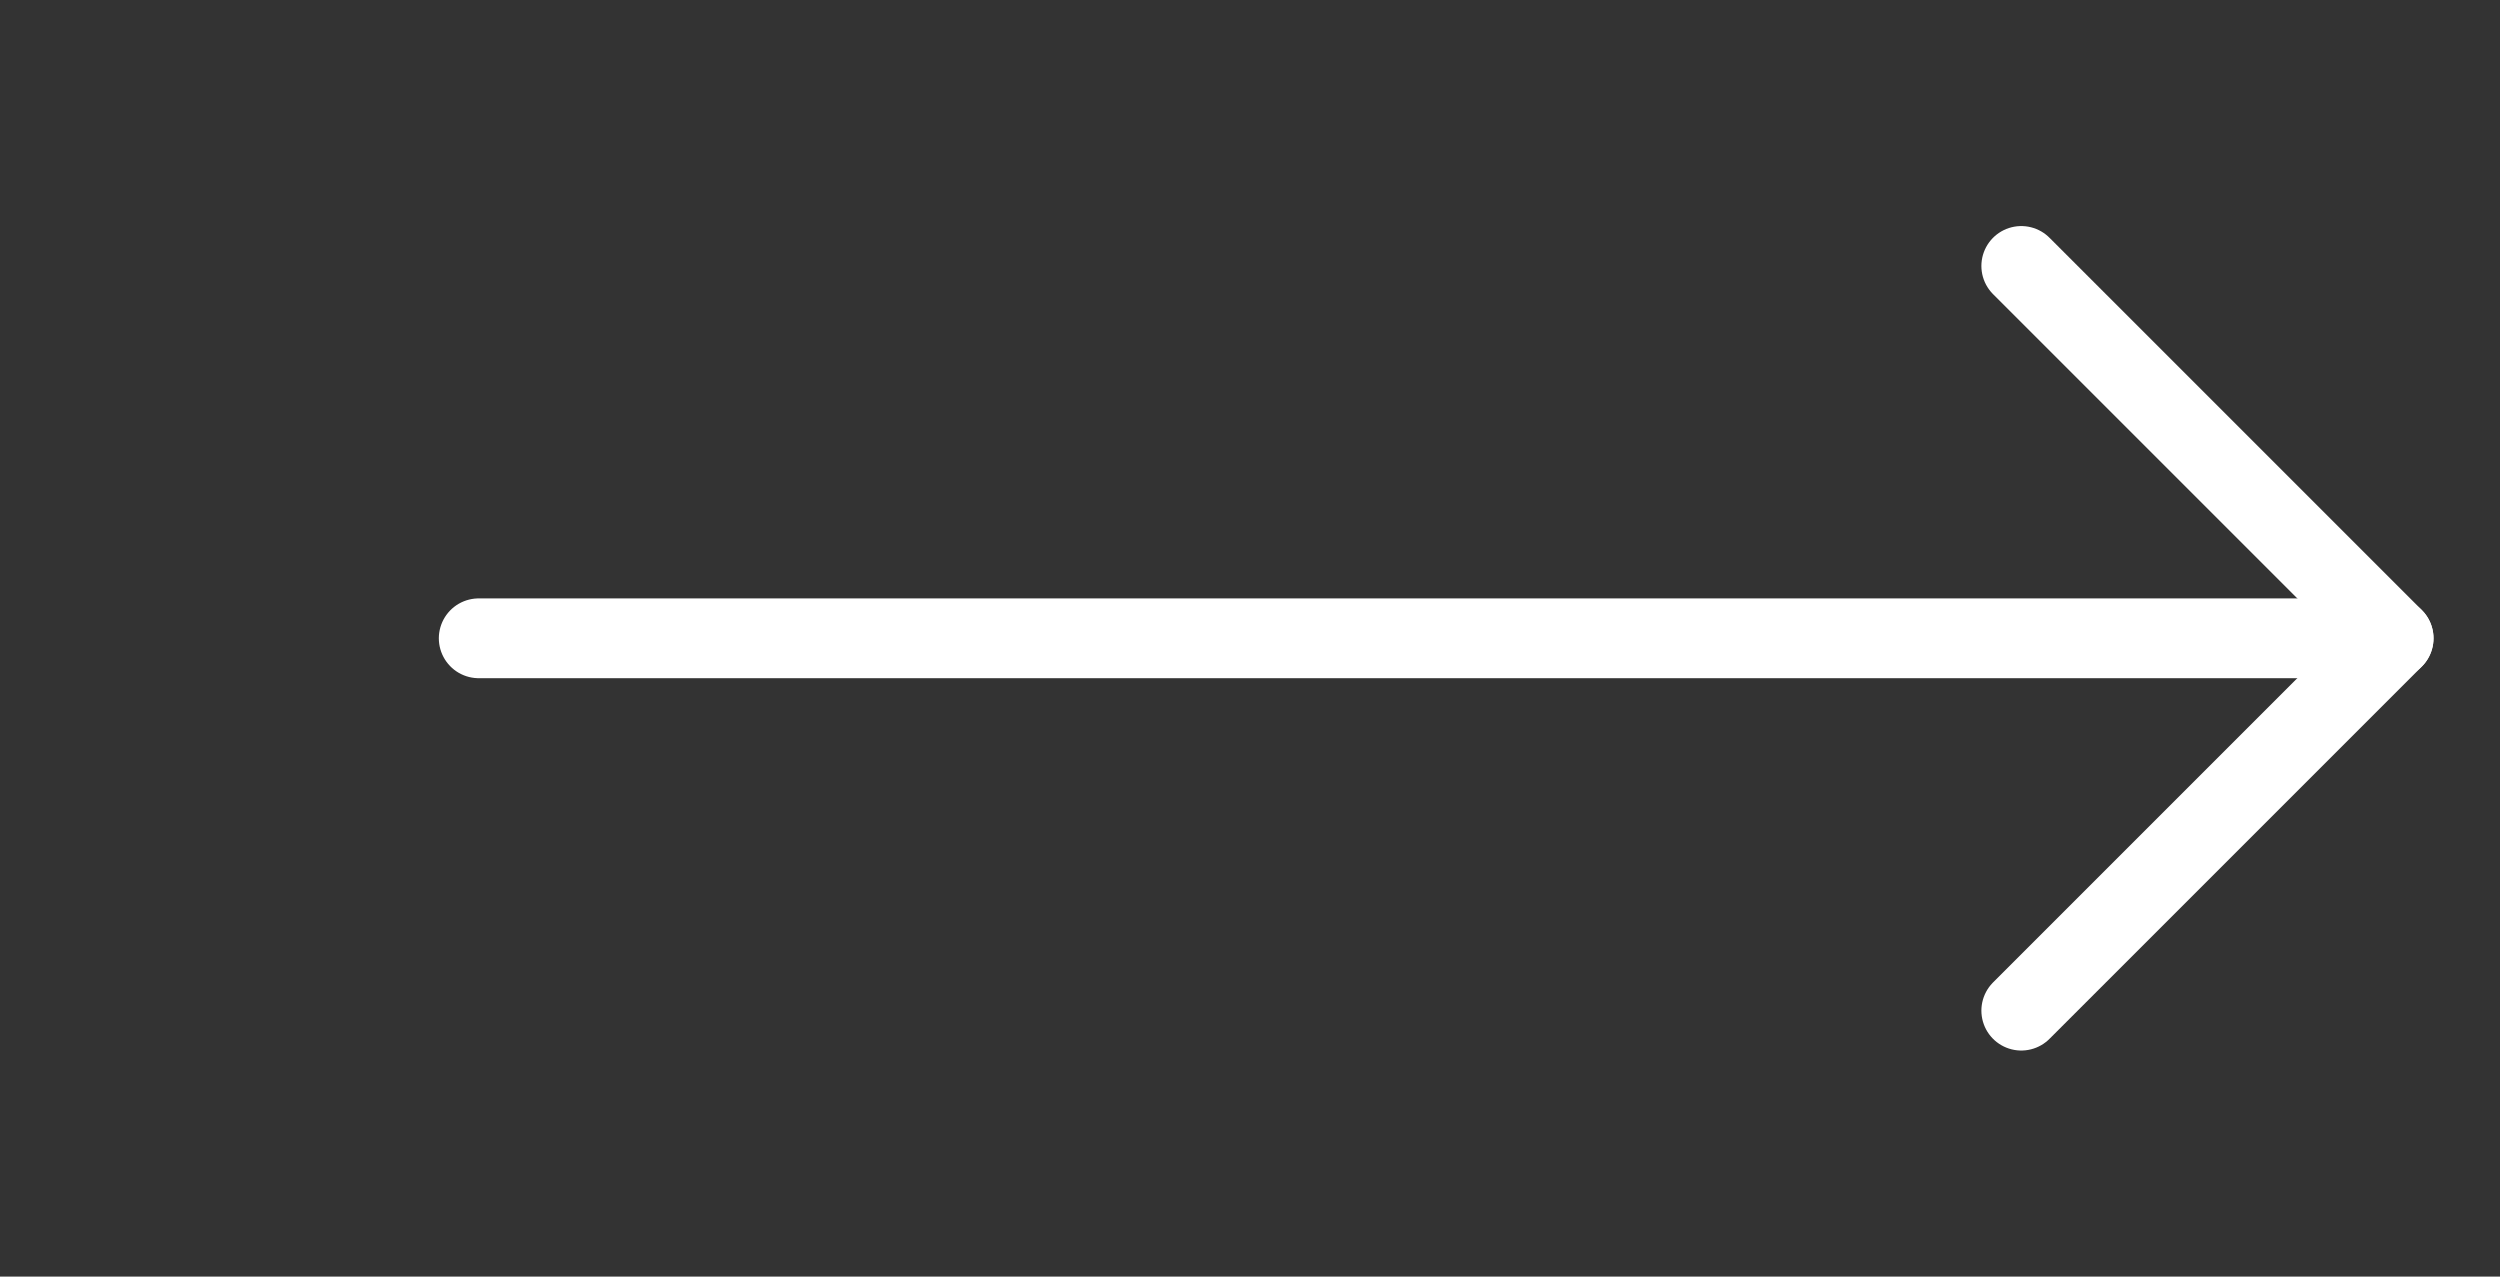 <svg width="47" height="24" viewBox="0 0 47 24" fill="none" xmlns="http://www.w3.org/2000/svg">
<rect x="0" y="0" width="47" height="24" fill="#333333" stroke="none"/>
<path d="M9 12L45 12" stroke="white" stroke-width="1.5" stroke-linecap="round" stroke-linejoin="round"/>
<path d="M38 5L45 12L38 19" stroke="white" stroke-width="1.5" stroke-linecap="round" stroke-linejoin="round"/>
</svg>

